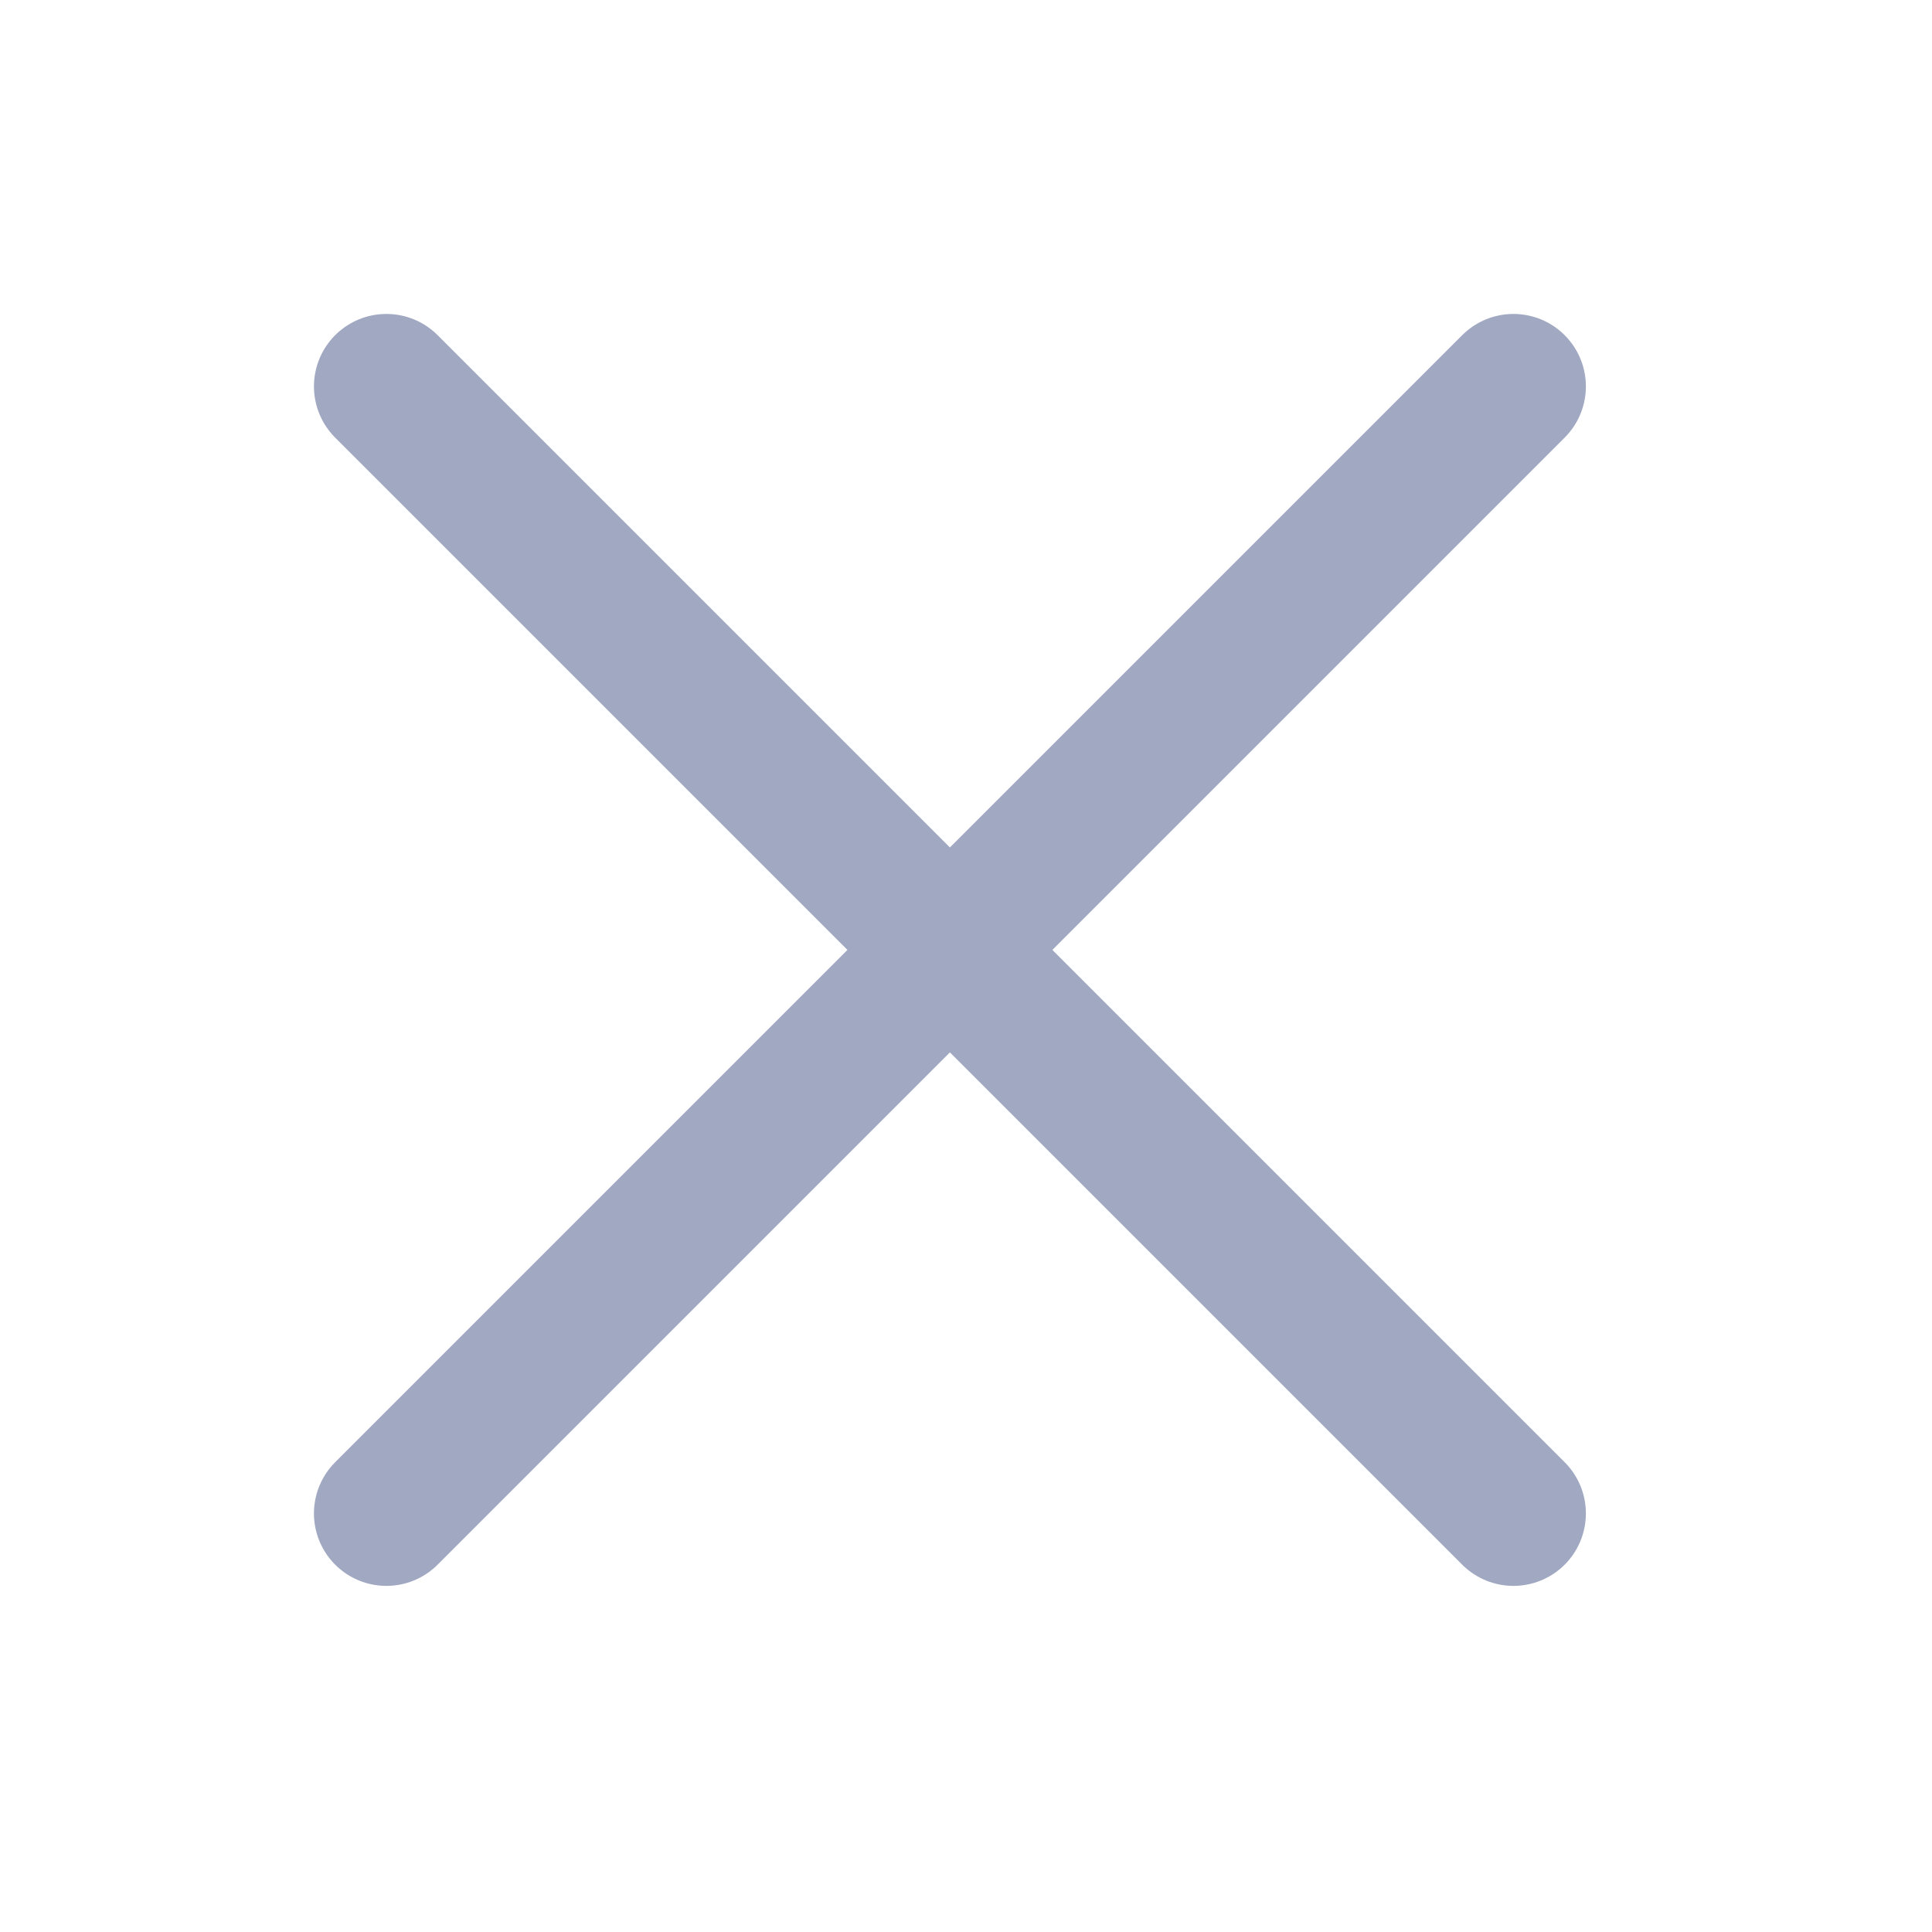 <svg width="20" height="20" fill="none" xmlns="http://www.w3.org/2000/svg"><path d="M15.667 4 4 15.667M15.667 15.667 4 4" stroke="#A0A8C2" stroke-width="1.5" stroke-linecap="round" stroke-linejoin="round"/></svg>